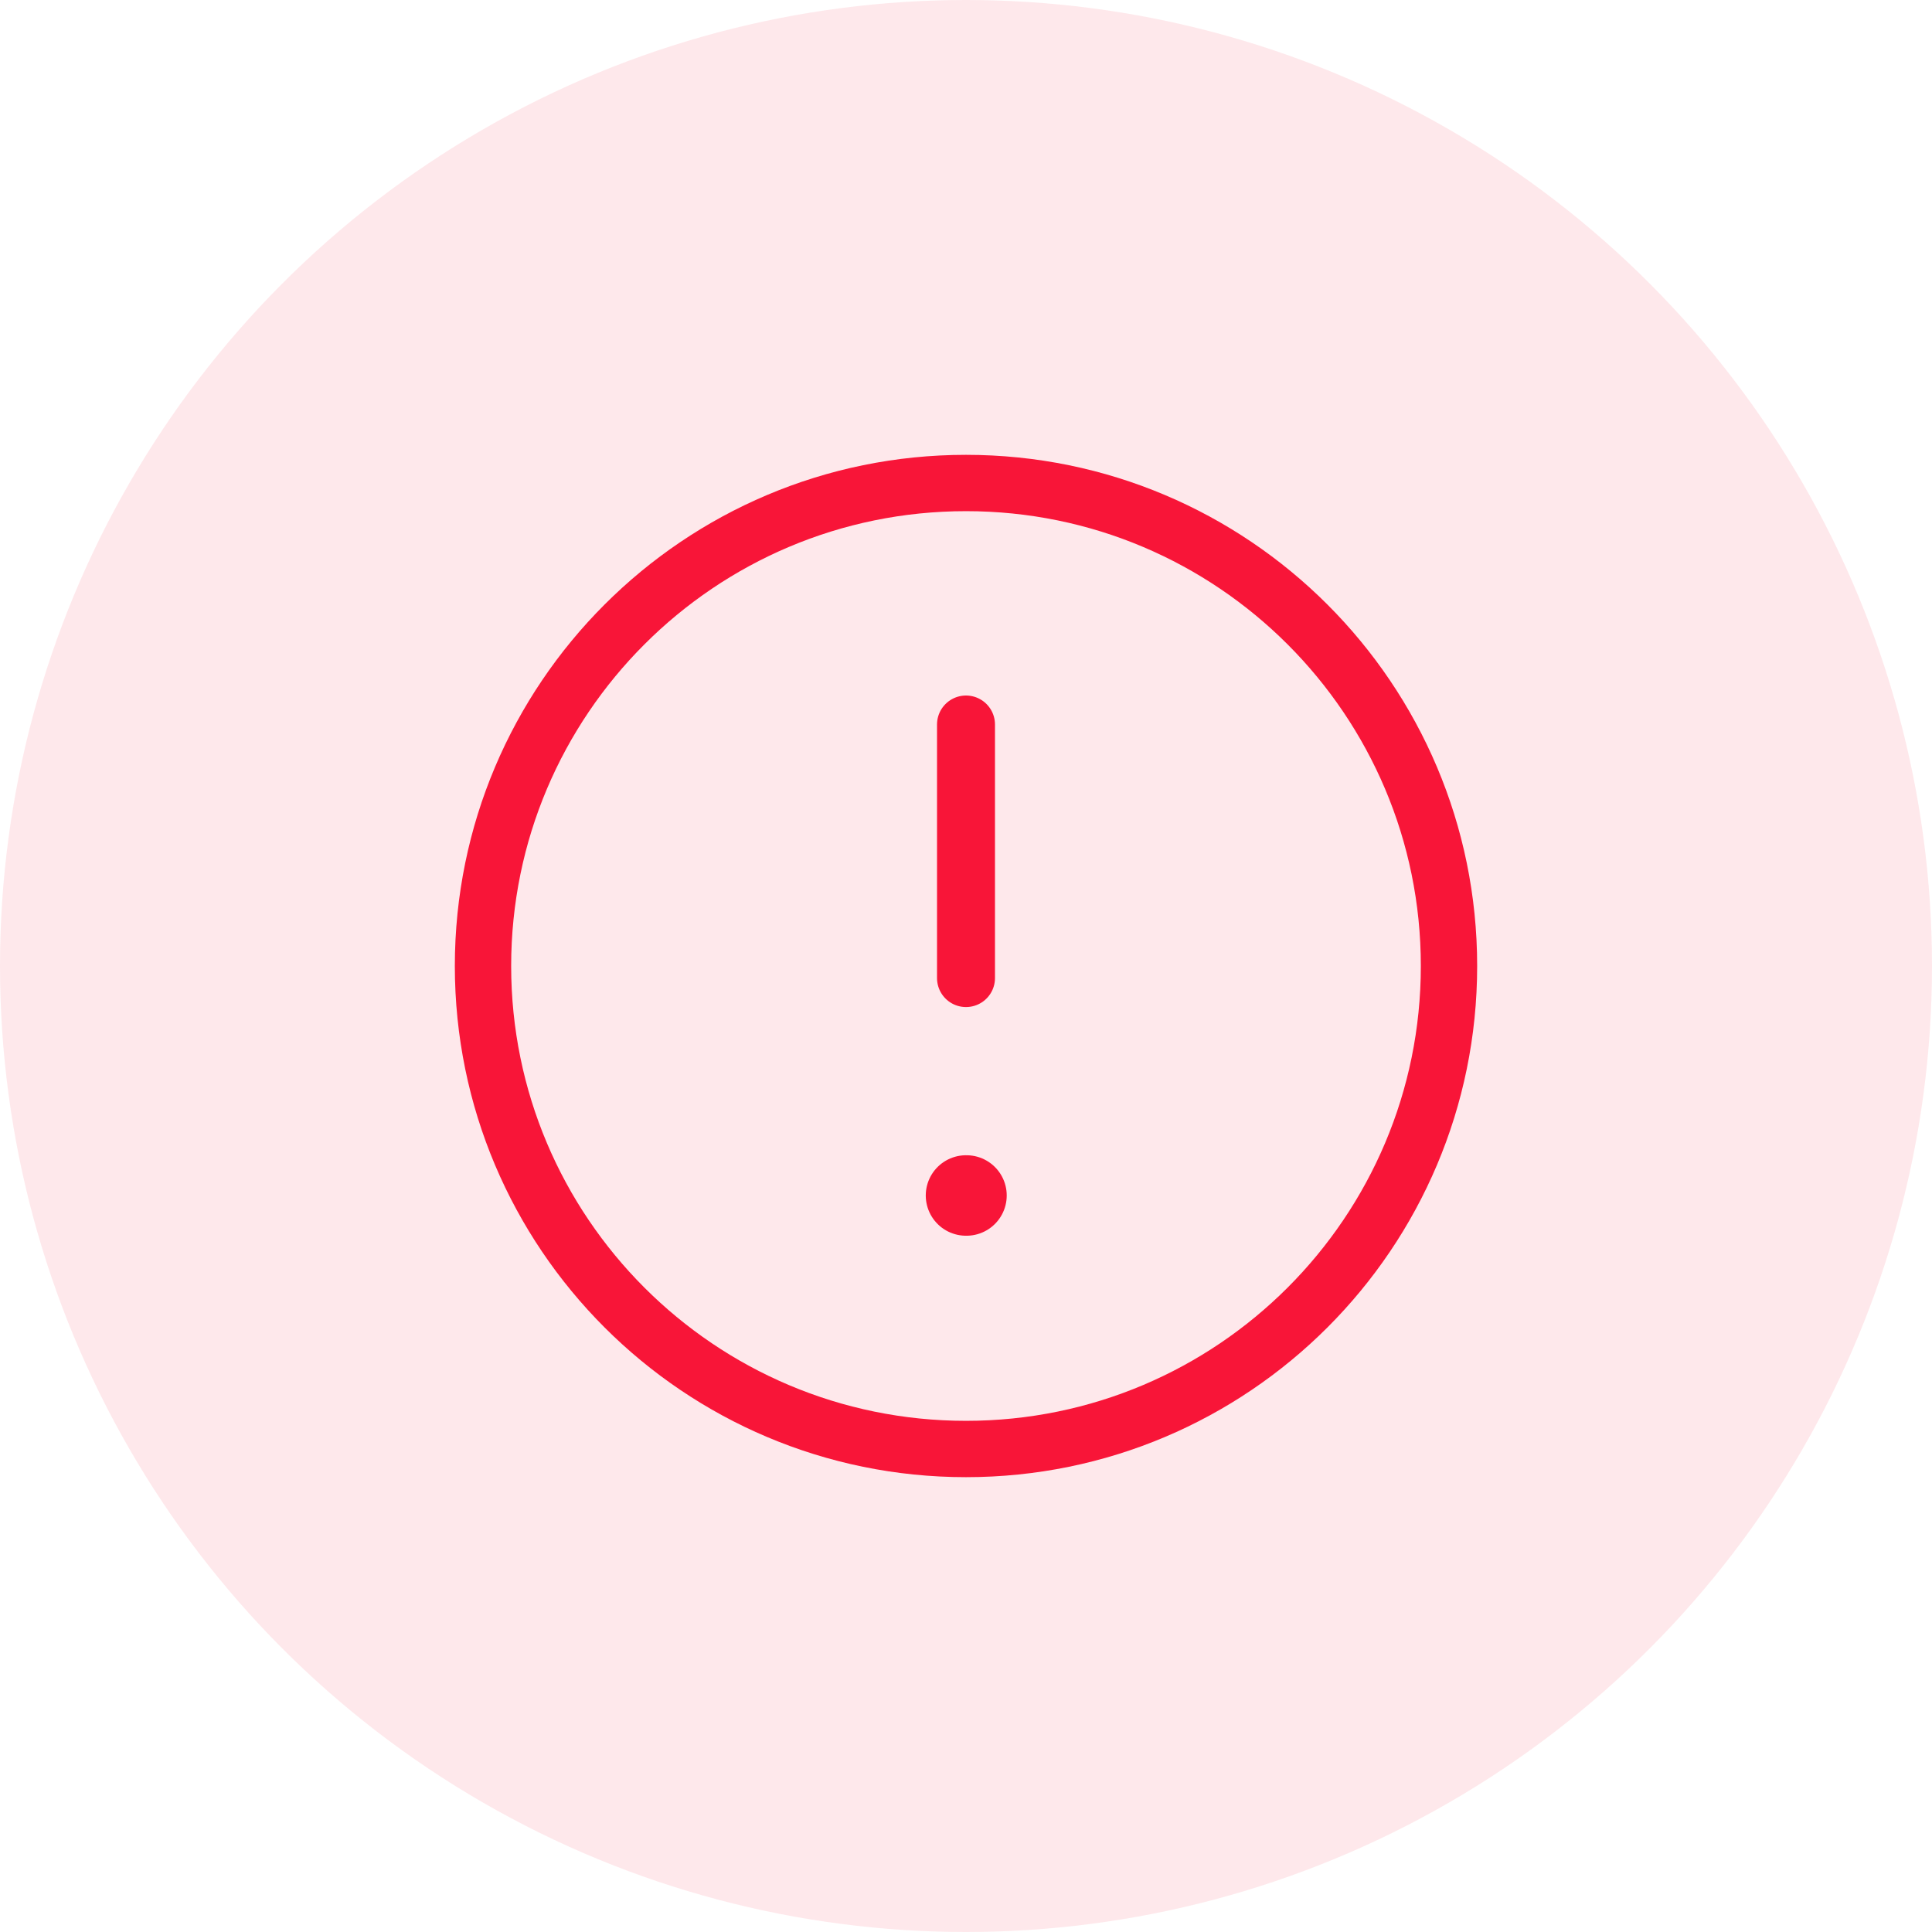<svg width="32" height="32" viewBox="0 0 32 32" fill="none" xmlns="http://www.w3.org/2000/svg">
<circle cx="16" cy="16" r="16" fill="#F81538" fill-opacity="0.1"/>
<path d="M16 24C20.418 24 24 20.418 24 16C24 11.582 20.418 8 16 8C11.582 8 8 11.582 8 16C8 20.418 11.582 24 16 24Z" stroke="#F81538" stroke-width="0.933" stroke-linecap="round" stroke-linejoin="round"/>
<path d="M16 16.2V12" stroke="#F81538" stroke-width="0.96" stroke-linecap="round" stroke-linejoin="round"/>
<path d="M16 19.801H16.008" stroke="#F81538" stroke-width="1.333" stroke-linecap="round" stroke-linejoin="round"/>
</svg>
